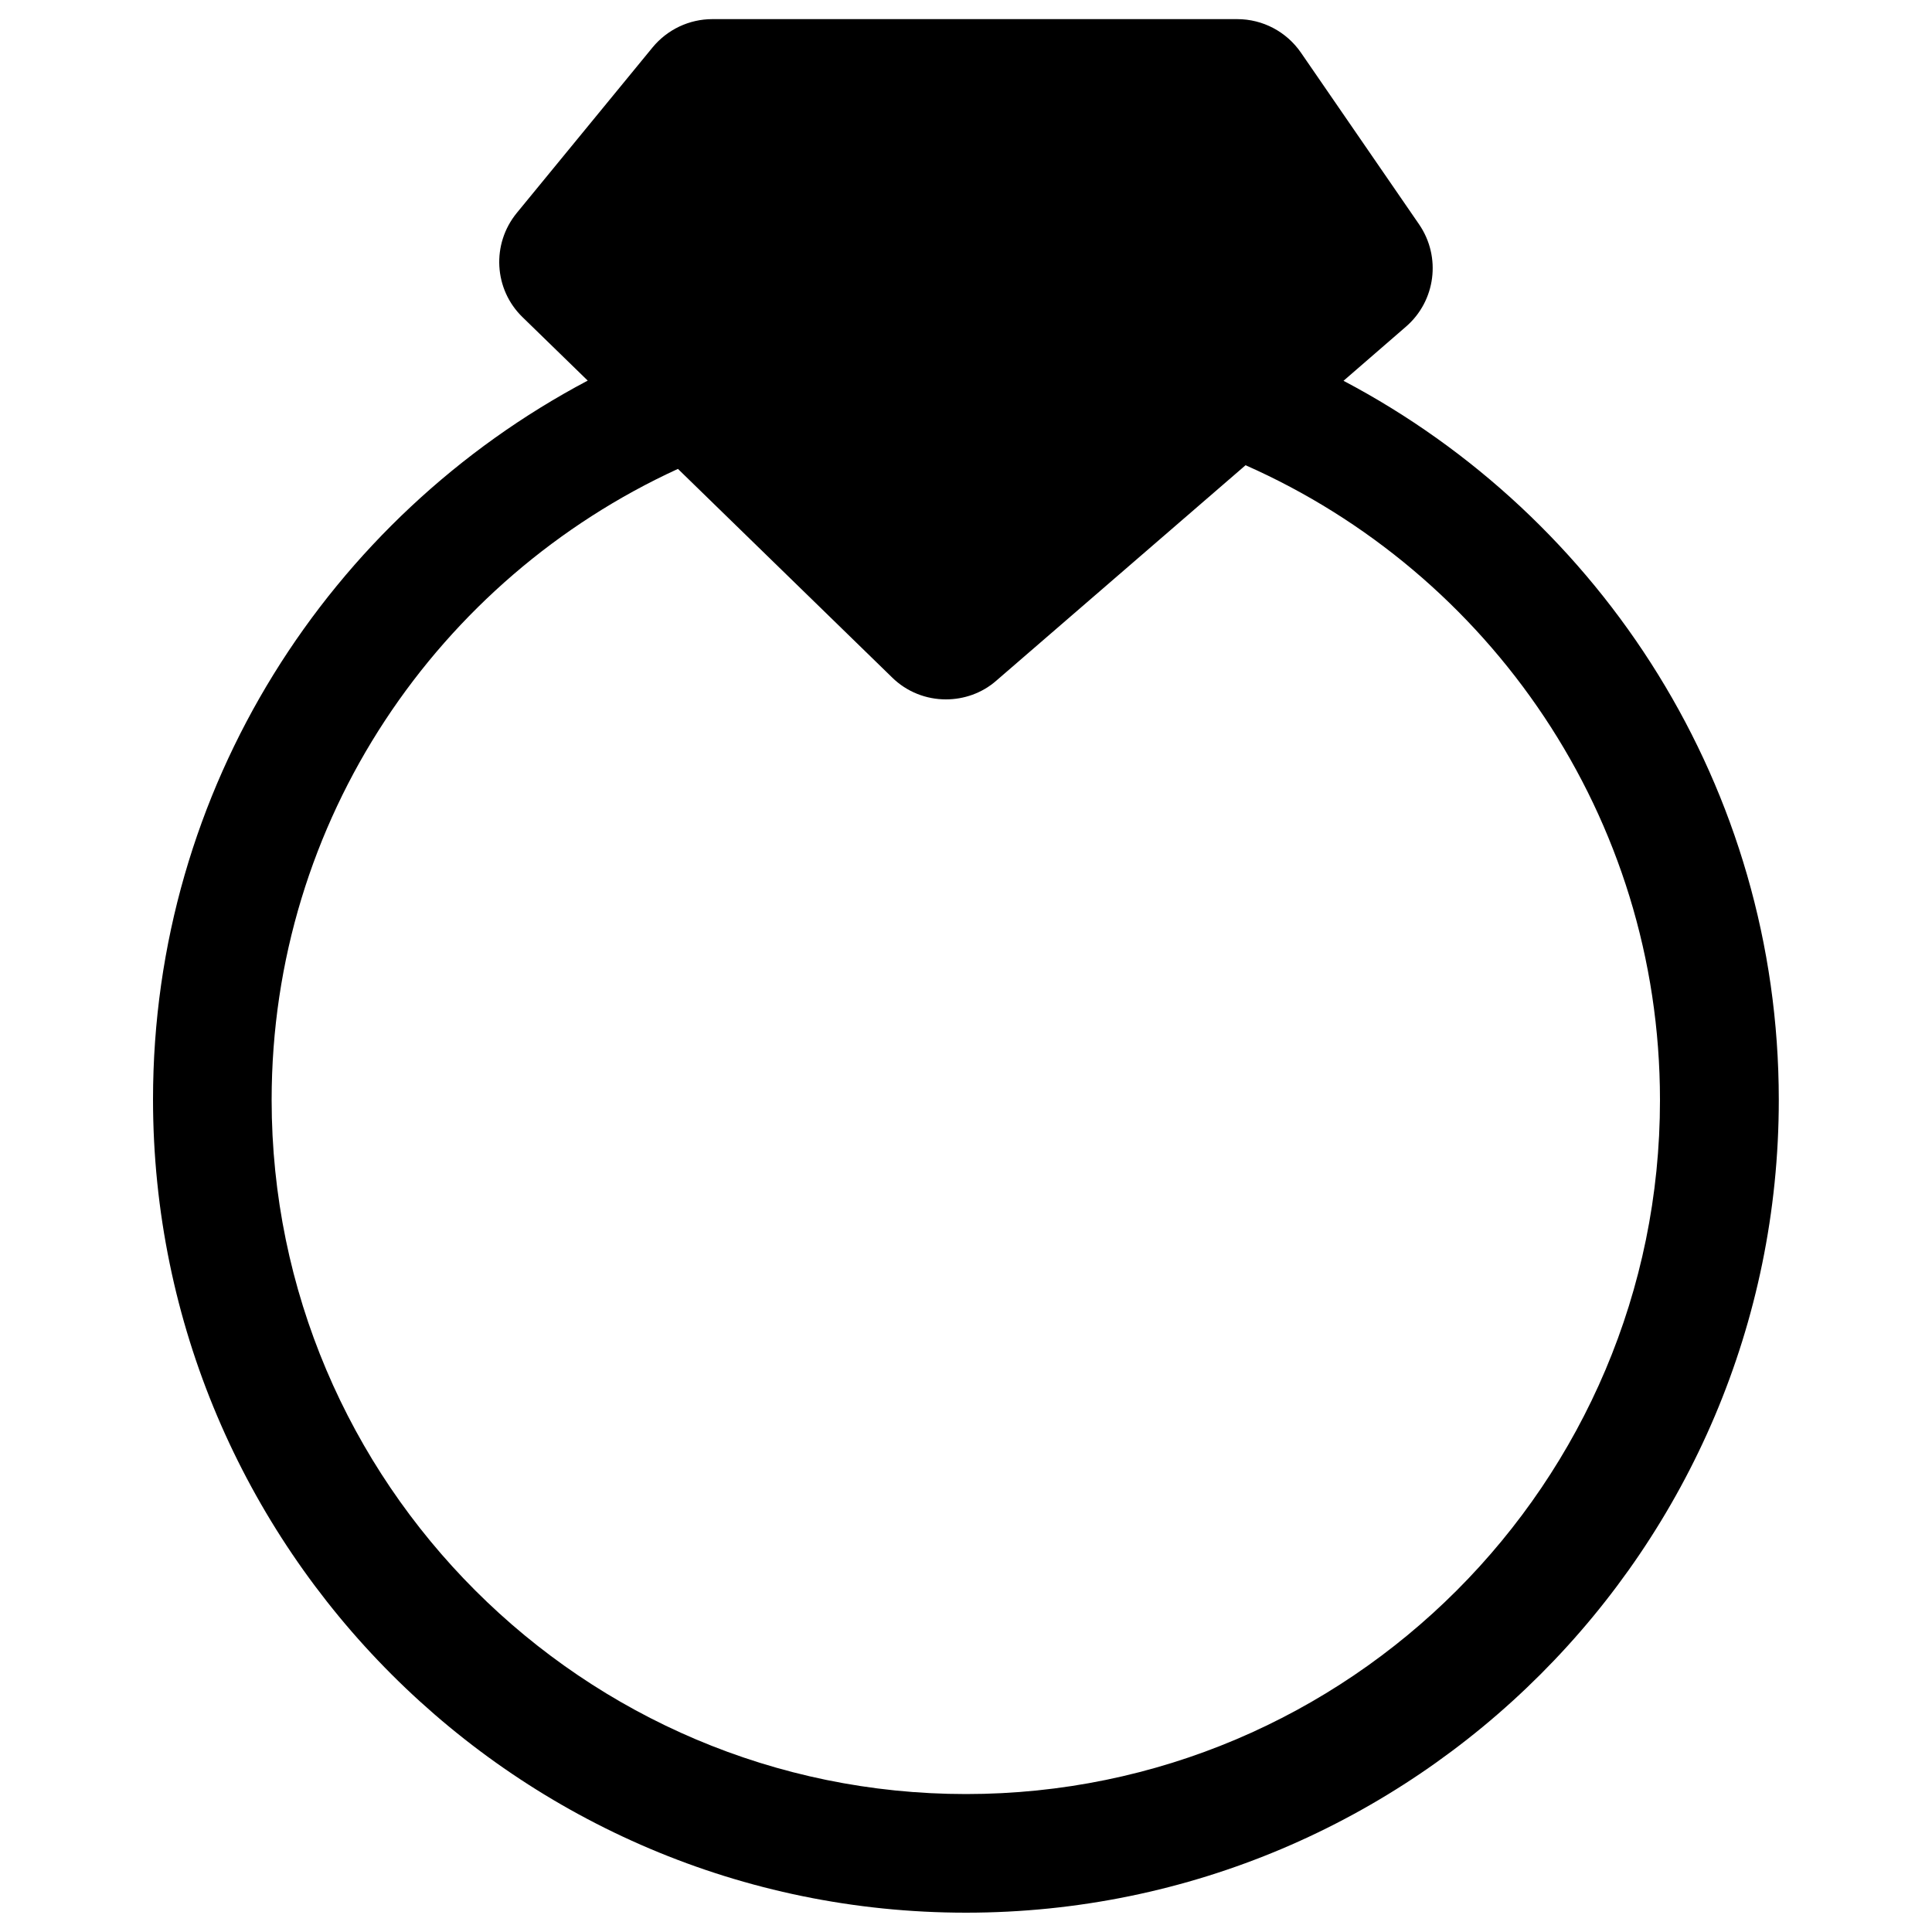 <?xml version="1.0" encoding="utf-8"?>
<!-- Svg Vector Icons : http://www.onlinewebfonts.com/icon -->
<!DOCTYPE svg PUBLIC "-//W3C//DTD SVG 1.1//EN" "http://www.w3.org/Graphics/SVG/1.1/DTD/svg11.dtd">
<svg version="1.1" xmlns="http://www.w3.org/2000/svg" xmlns:xlink="http://www.w3.org/1999/xlink" x="0px" y="0px" viewBox="0 0 1000 1000" enable-background="new 0 0 1000 1000" xml:space="preserve">
<g><g><path d="M695.4,197.1l32.3-28c15.4-13.3,18.4-36.1,6.8-53l-61.1-88.8c-7.5-10.9-19.8-17.4-33-17.4H368.7c-12,0-23.3,5.4-30.9,14.6l-70.3,85.7c-13.2,16.1-11.9,39.6,3,54l33.7,32.8c-133.6,70.6-225,210.8-225,372.1C79.3,801.3,268,990,500,990c232,0,420.7-188.7,420.7-420.7C920.7,407.9,829.2,267.6,695.4,197.1z M500,928.6c-198.1,0-359.4-161.2-359.4-359.3c0-145,86.4-269.8,210.3-326.6l110.8,107.9c7.7,7.6,17.8,11.4,27.9,11.4c9.3,0,18.7-3.2,26.1-9.7l129-111.5c126.2,55.8,214.5,182,214.5,328.6C859.3,767.4,698.2,928.6,500,928.6z"/></g><g></g><g></g><g></g><g></g><g></g><g></g><g></g><g></g><g></g><g></g><g></g><g></g><g></g><g></g><g></g></g>
</svg>